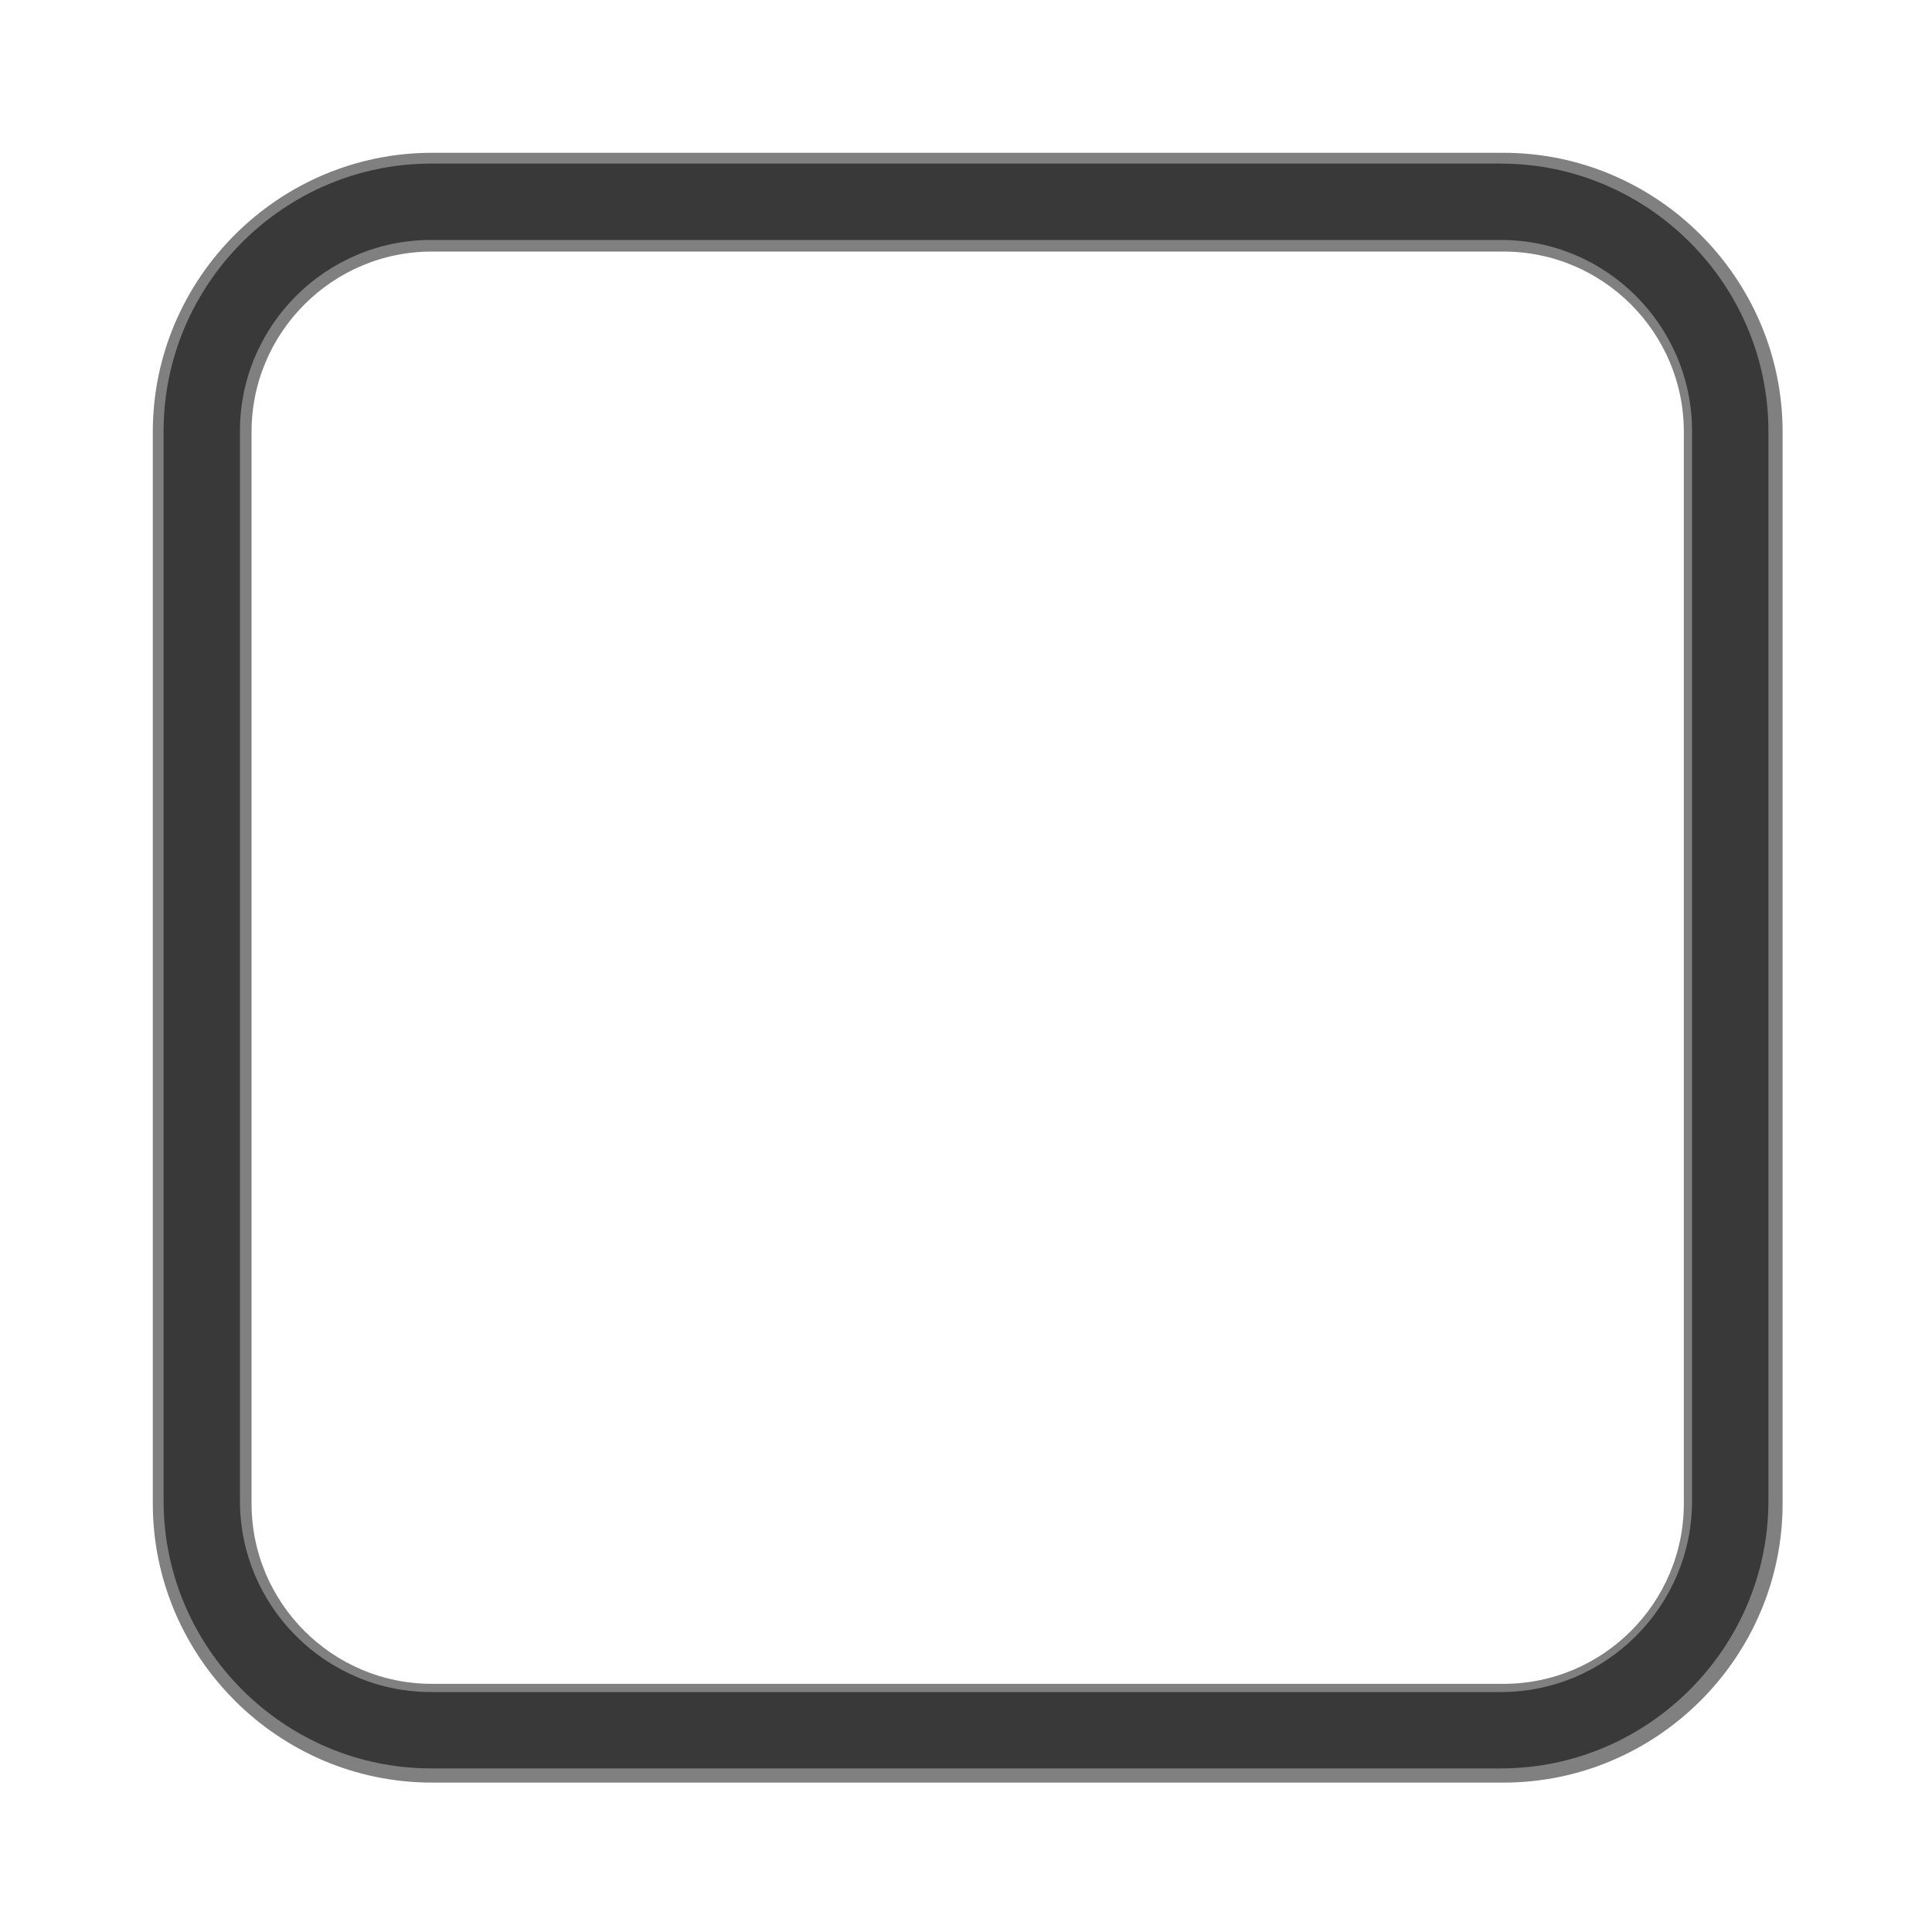 <?xml version="1.0" encoding="UTF-8"?>
<svg xmlns="http://www.w3.org/2000/svg" xmlns:xlink="http://www.w3.org/1999/xlink" viewBox="0 0 25 25" width="25px" height="25px">
<g id="surface1044361">
<path style="fill-rule:nonzero;fill:rgb(50.196%,50.196%,50.196%);fill-opacity:1;stroke-width:2;stroke-linecap:butt;stroke-linejoin:round;stroke:rgb(50.196%,50.196%,50.196%);stroke-opacity:1;stroke-miterlimit:10;" d="M 134.152 13.772 C 147.386 13.772 158.228 24.614 158.228 37.848 L 158.228 134.152 C 158.228 147.386 147.386 158.228 134.152 158.228 L 37.848 158.228 C 24.614 158.228 13.772 147.386 13.772 134.152 L 13.772 37.848 C 13.772 24.614 24.614 13.772 37.848 13.772 Z M 20.647 37.848 L 20.647 134.152 C 20.647 143.636 28.364 151.353 37.848 151.353 L 134.152 151.353 C 143.636 151.353 151.353 143.636 151.353 134.152 L 151.353 37.848 C 151.353 28.364 143.636 20.647 134.152 20.647 L 37.848 20.647 C 28.364 20.647 20.647 28.364 20.647 37.848 Z M 20.647 37.848 " transform="matrix(0.144,0,0,0.144,0.138,0.138)"/>
<path style=" stroke:none;fill-rule:nonzero;fill:rgb(22.353%,22.353%,22.353%);fill-opacity:1;" d="M 5.578 2.117 C 3.676 2.117 2.117 3.676 2.117 5.578 L 2.117 19.422 C 2.117 21.324 3.676 22.883 5.578 22.883 L 19.422 22.883 C 21.324 22.883 22.883 21.324 22.883 19.422 L 22.883 5.578 C 22.883 3.676 21.324 2.117 19.422 2.117 Z M 5.578 3.105 L 19.422 3.105 C 20.785 3.105 21.895 4.215 21.895 5.578 L 21.895 19.422 C 21.895 20.785 20.785 21.895 19.422 21.895 L 5.578 21.895 C 4.215 21.895 3.105 20.785 3.105 19.422 L 3.105 5.578 C 3.105 4.215 4.215 3.105 5.578 3.105 Z M 5.578 3.105 "/>
</g>
</svg>
